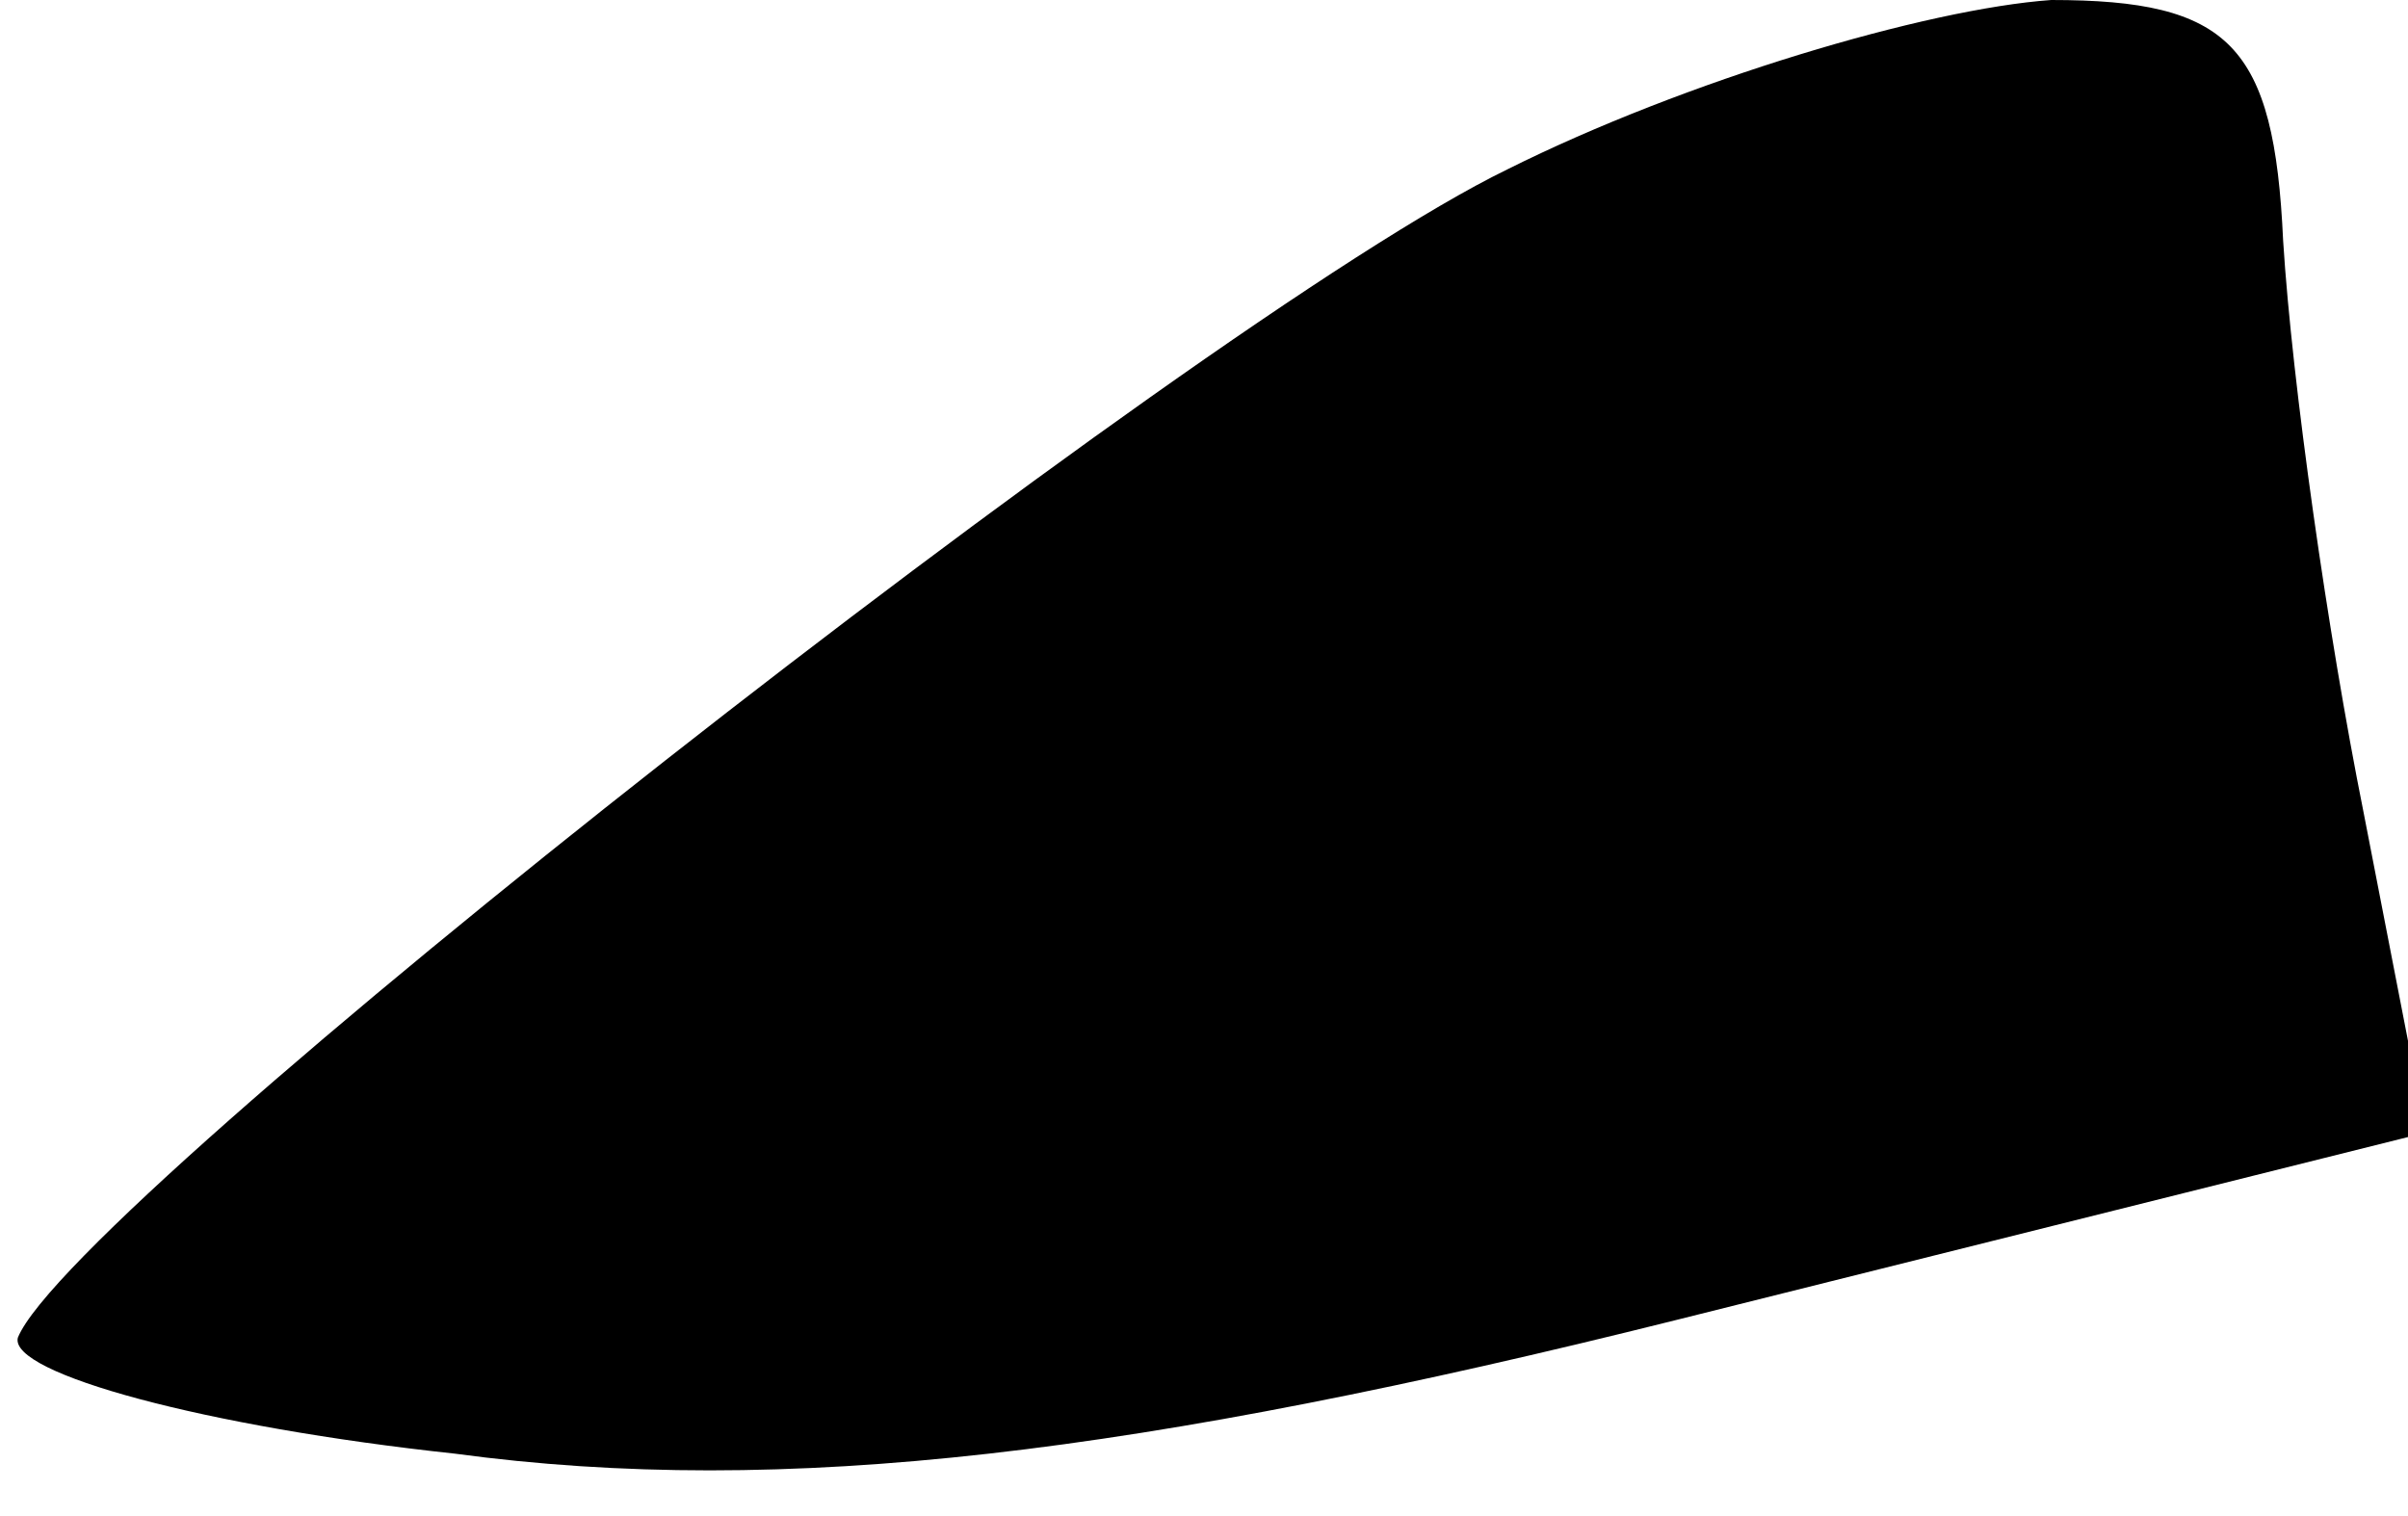 <?xml version="1.0" standalone="no"?>
<!DOCTYPE svg PUBLIC "-//W3C//DTD SVG 20010904//EN"
 "http://www.w3.org/TR/2001/REC-SVG-20010904/DTD/svg10.dtd">
<svg version="1.0" xmlns="http://www.w3.org/2000/svg"
 width="27pt" height="17pt" viewBox="0 0 27 17"
 preserveAspectRatio="xMidYMid meet">
<g transform="translate(0,17) scale(0.1,-0.1)"
fill="#000000" stroke="none">
<path fill="#000000" stroke="none" d="M169 151 c-35 -17 -161 -116 -167 -131
-1 -4 21 -10 49 -13 37 -5 77 0 137 15 l84 21 -7 36 c-4 20 -8 48 -9 64 -1 22
-6 27 -26 27 -14 -1 -41 -9 -61 -19z"/>
</g>
</svg>
